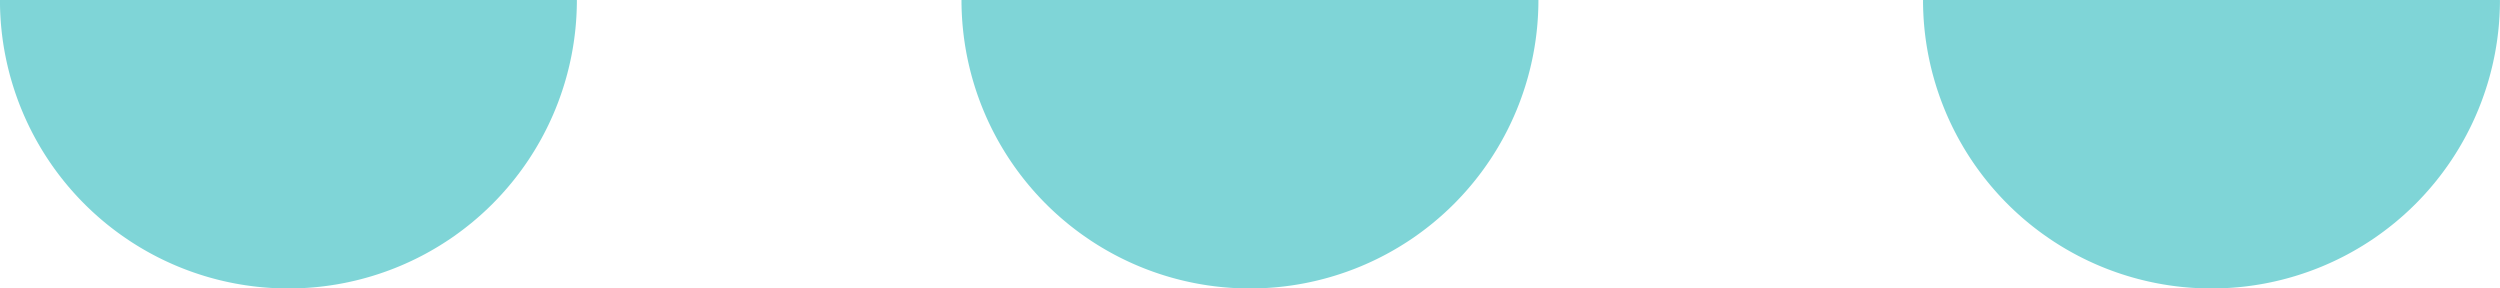 <svg id="Component_18_1" data-name="Component 18 – 1" xmlns="http://www.w3.org/2000/svg" width="52" height="6" viewBox="0 0 52 6">
  <path id="Intersection_29" data-name="Intersection 29" d="M111,3.5h12a6,6,0,1,1-12,0Z" transform="translate(-111.001 -3.5)" fill="#00acb1" opacity="0.5"/>
  <path id="Intersection_36" data-name="Intersection 36" d="M111,3.5h12a6,6,0,1,1-12,0Z" transform="translate(-91.001 -3.5)" fill="#00acb1" opacity="0.5"/>
  <path id="Intersection_37" data-name="Intersection 37" d="M111,3.5h12a6,6,0,1,1-12,0Z" transform="translate(-71.001 -3.5)" fill="#00acb1" opacity="0.5"/>
</svg>
